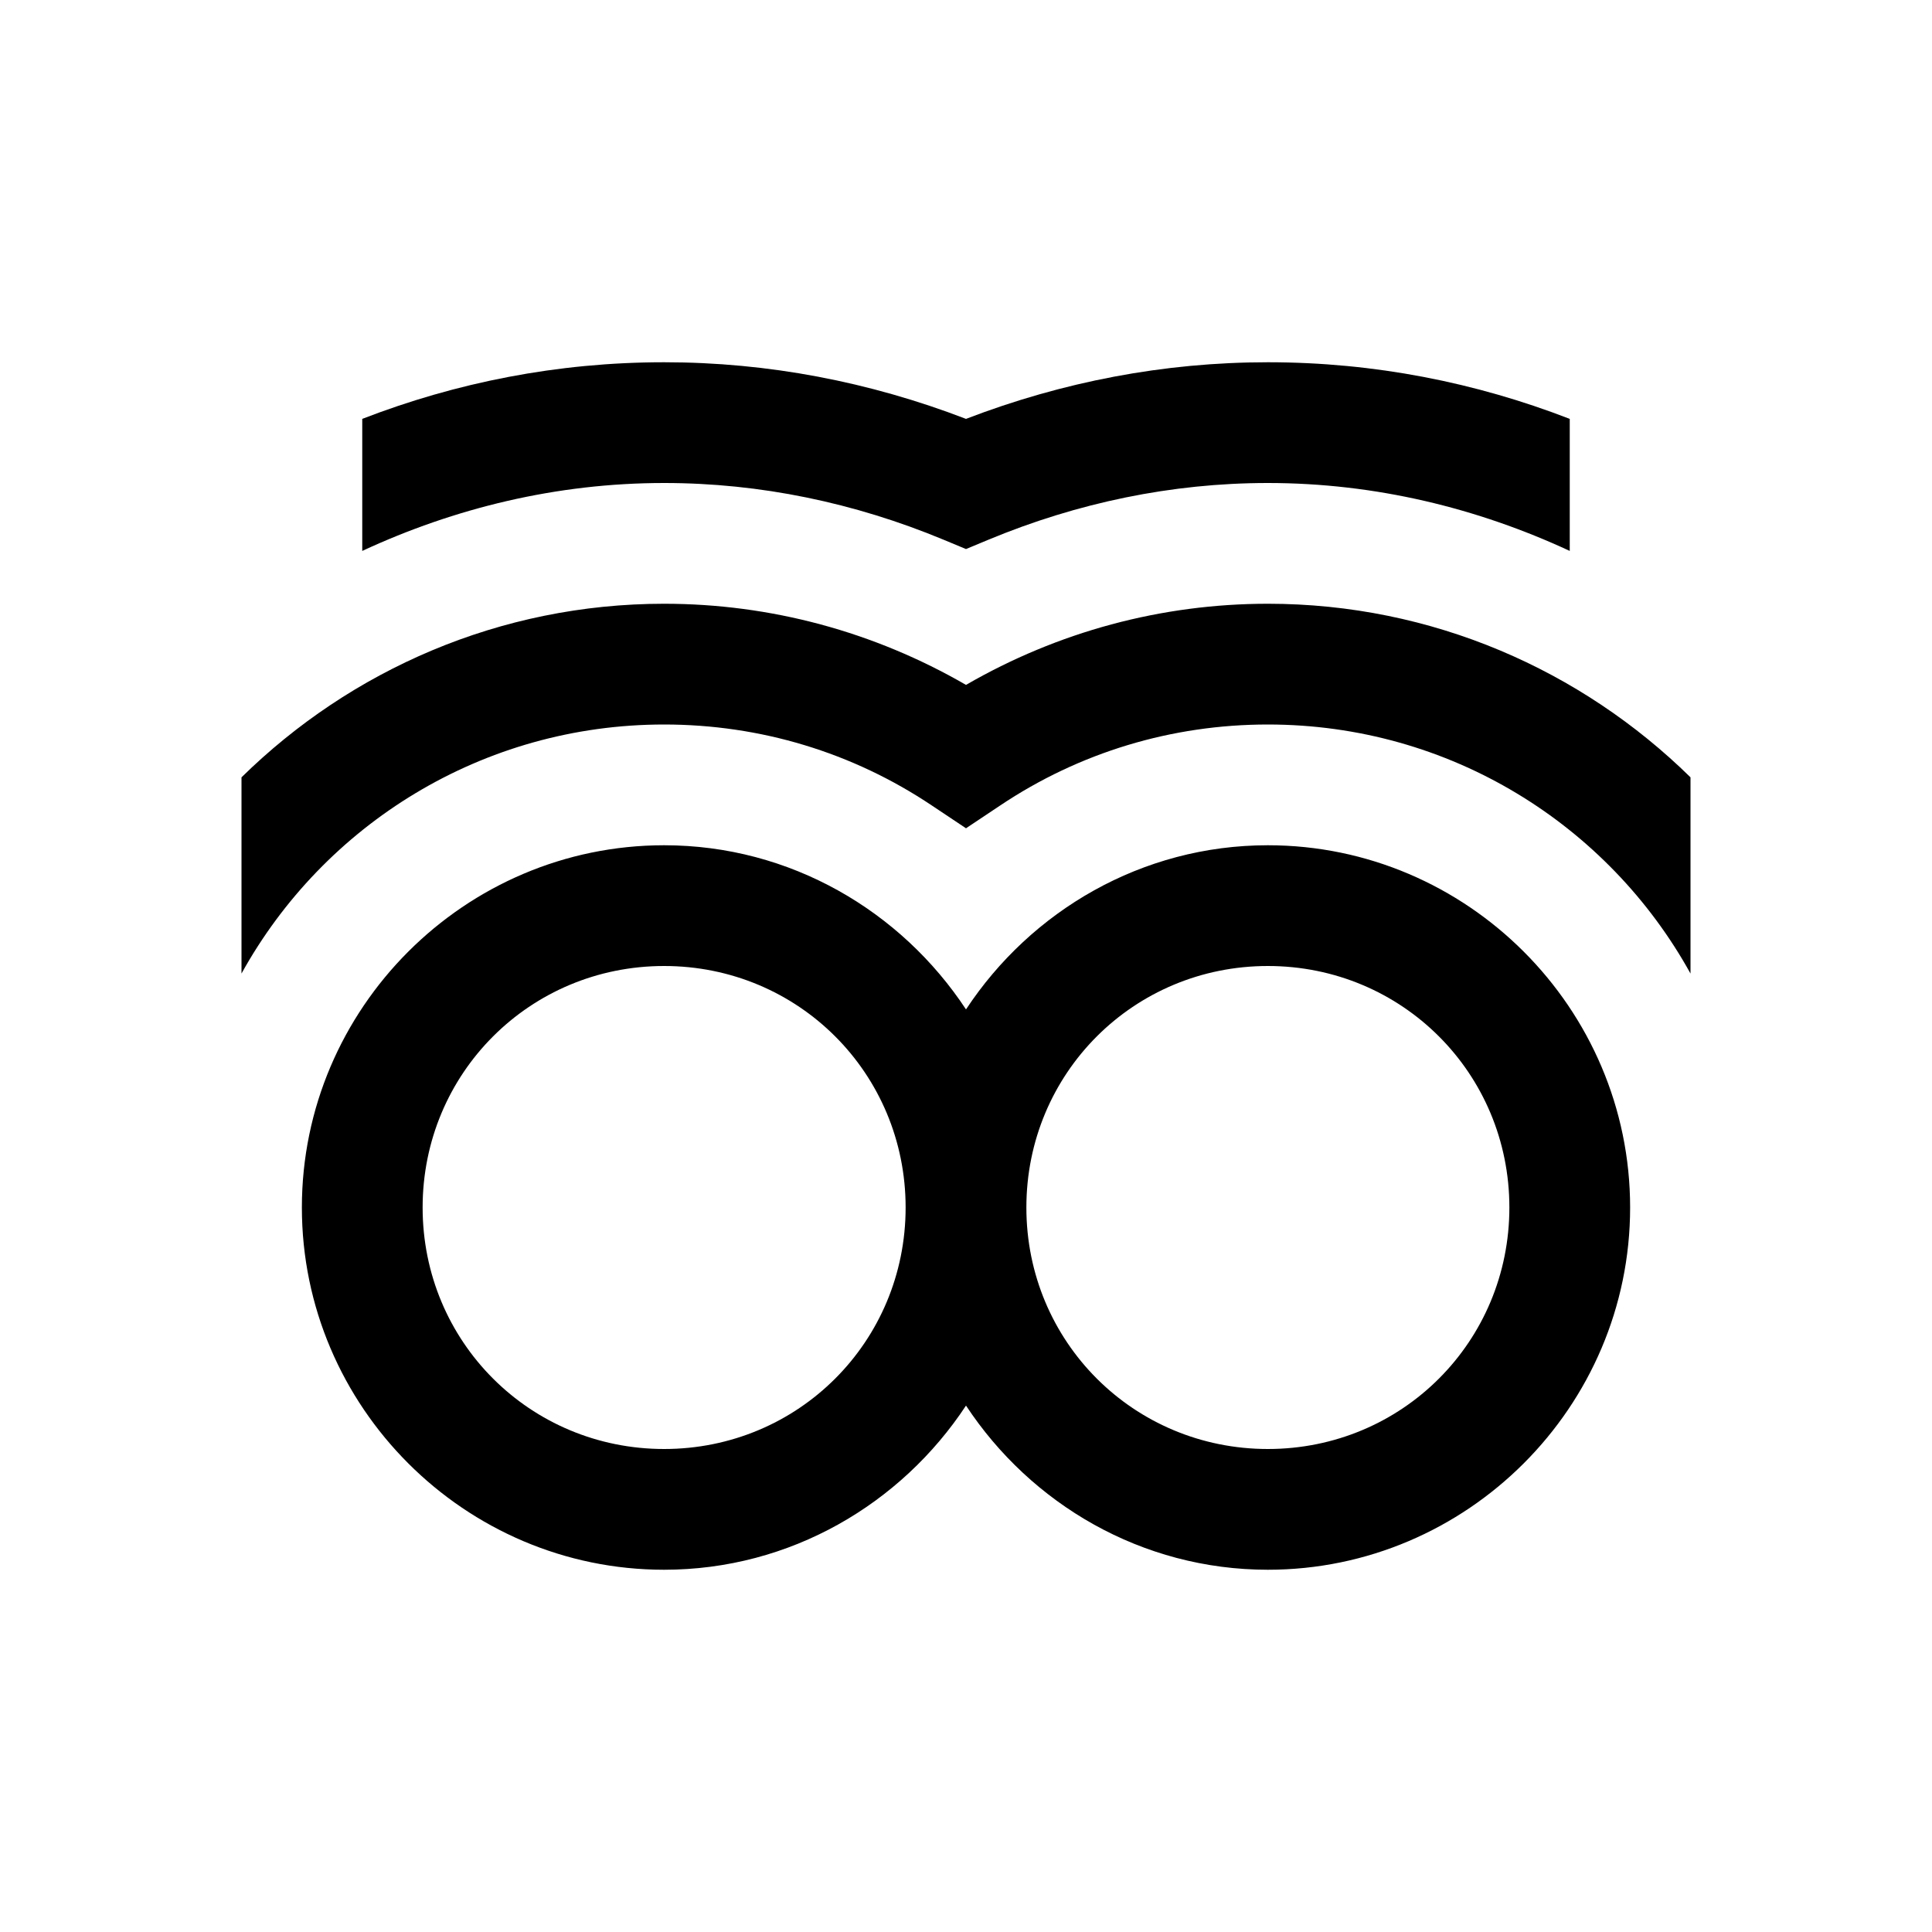 <?xml version="1.0" encoding="UTF-8"?>
<svg xmlns="http://www.w3.org/2000/svg" xmlns:xlink="http://www.w3.org/1999/xlink" viewBox="0 0 32 32" version="1.1">
<g>
<path d="M 11 6 C 9.234 6 7.555 6.336 6 6.938 L 6 9.125 C 7.523 8.418 9.215 8 11 8 C 12.594 8 14.156 8.328 15.625 8.938 L 16 9.094 L 16.375 8.938 C 17.844 8.328 19.406 8 21 8 C 22.785 8 24.477 8.418 26 9.125 L 26 6.938 C 24.445 6.336 22.766 6 21 6 C 19.277 6 17.598 6.324 16 6.938 C 14.402 6.324 12.723 6 11 6 Z M 11 10 C 8.277 10 5.805 11.102 4 12.875 L 4 16.125 C 5.363 13.66 7.988 12 11 12 C 12.59 12 14.121 12.461 15.438 13.344 L 16 13.719 L 16.562 13.344 C 17.879 12.461 19.41 12 21 12 C 24.012 12 26.637 13.66 28 16.125 L 28 12.875 C 26.195 11.102 23.723 10 21 10 C 19.234 10 17.52 10.465 16 11.344 C 14.48 10.465 12.766 10 11 10 Z M 11 14 C 7.699 14 5 16.699 5 20 C 5 23.301 7.699 26 11 26 C 13.09 26 14.926 24.91 16 23.281 C 17.074 24.91 18.91 26 21 26 C 24.301 26 27 23.301 27 20 C 27 16.699 24.301 14 21 14 C 18.91 14 17.074 15.09 16 16.719 C 14.926 15.09 13.09 14 11 14 Z M 11 16 C 13.223 16 15 17.777 15 20 C 15 22.223 13.223 24 11 24 C 8.777 24 7 22.223 7 20 C 7 17.777 8.777 16 11 16 Z M 21 16 C 23.223 16 25 17.777 25 20 C 25 22.223 23.223 24 21 24 C 18.777 24 17 22.223 17 20 C 17 17.777 18.777 16 21 16 Z "></path>
</g>
</svg>
